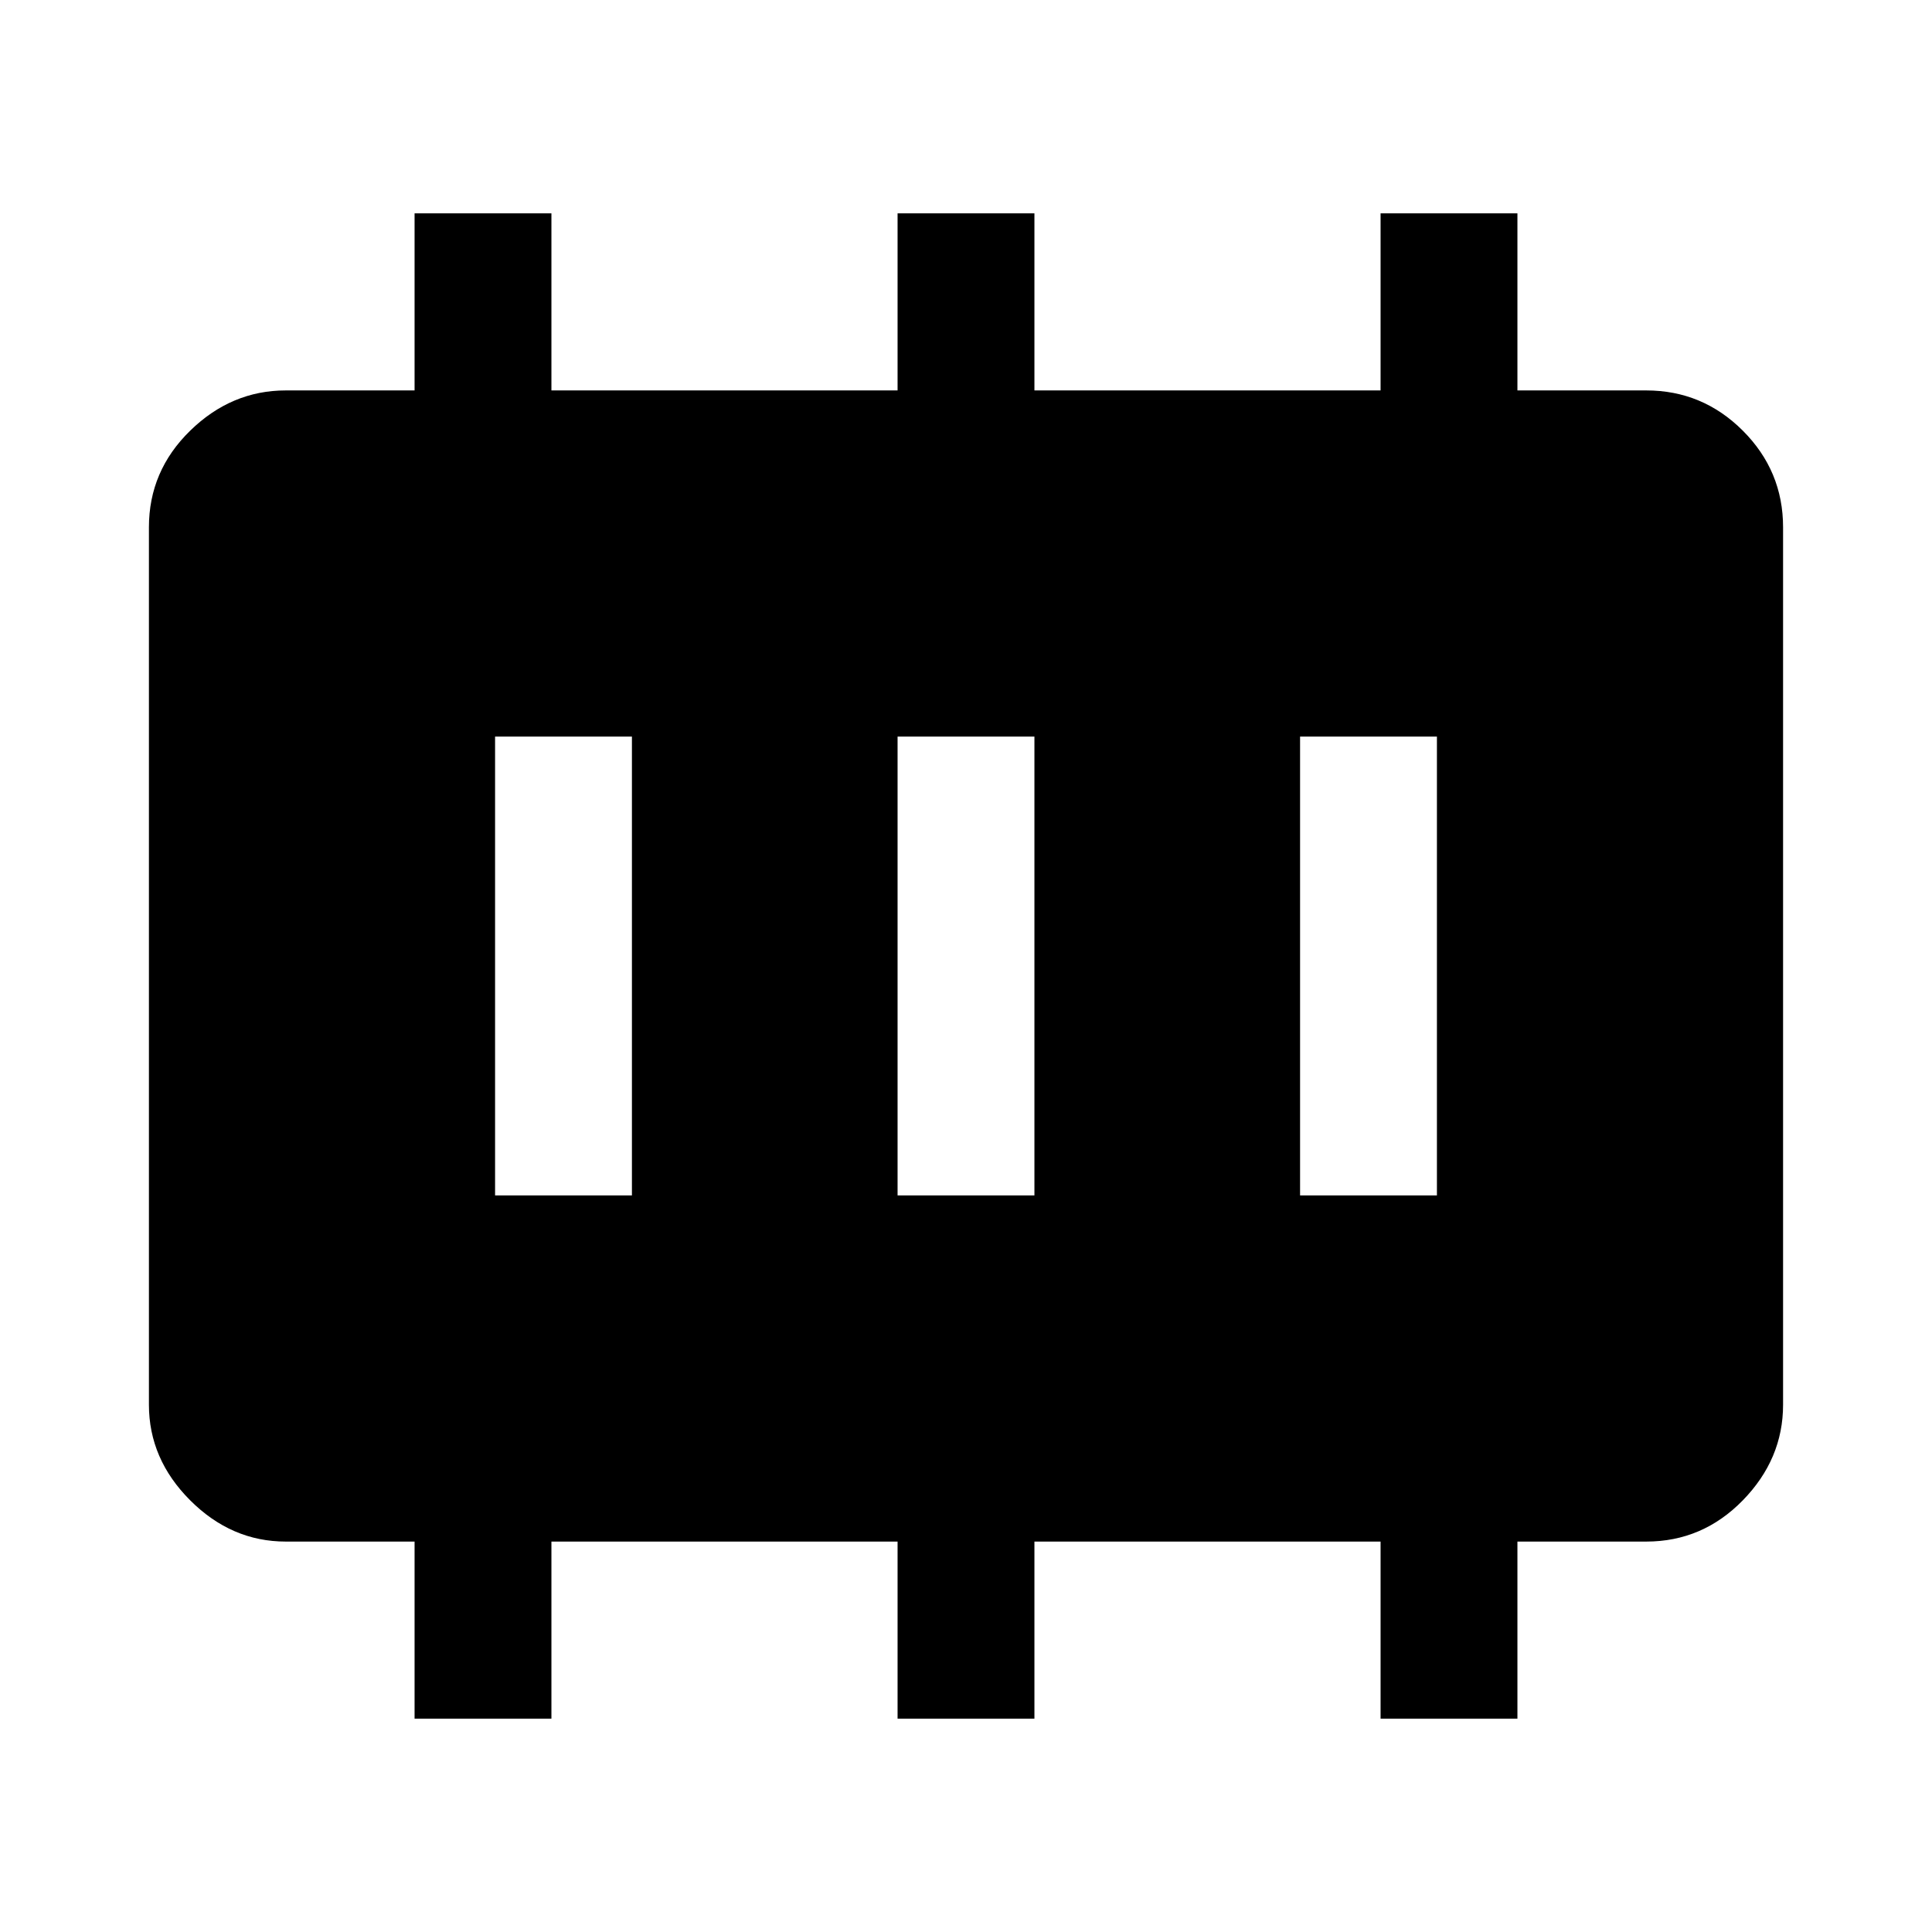 <svg xmlns="http://www.w3.org/2000/svg" width="48" height="48" viewBox="0 0 48 48"><path d="M12.3 29.7h3.4V18.3h-3.4Zm10 0h3.4V18.3h-3.4Zm10 0h3.4V18.3h-3.4Zm-22 13v-4.4H7.1q-1.35 0-2.375-1.025T3.7 34.9V13.1q0-1.4 1.025-2.4t2.375-1h3.2V5.3h3.4v4.4h8.6V5.3h3.4v4.4h8.6V5.3h3.4v4.4h3.2q1.4 0 2.4 1t1 2.4v21.8q0 1.35-1 2.375T40.9 38.3h-3.2v4.4h-3.4v-4.4h-8.6v4.4h-3.4v-4.4h-8.6v4.4Z"/></svg>